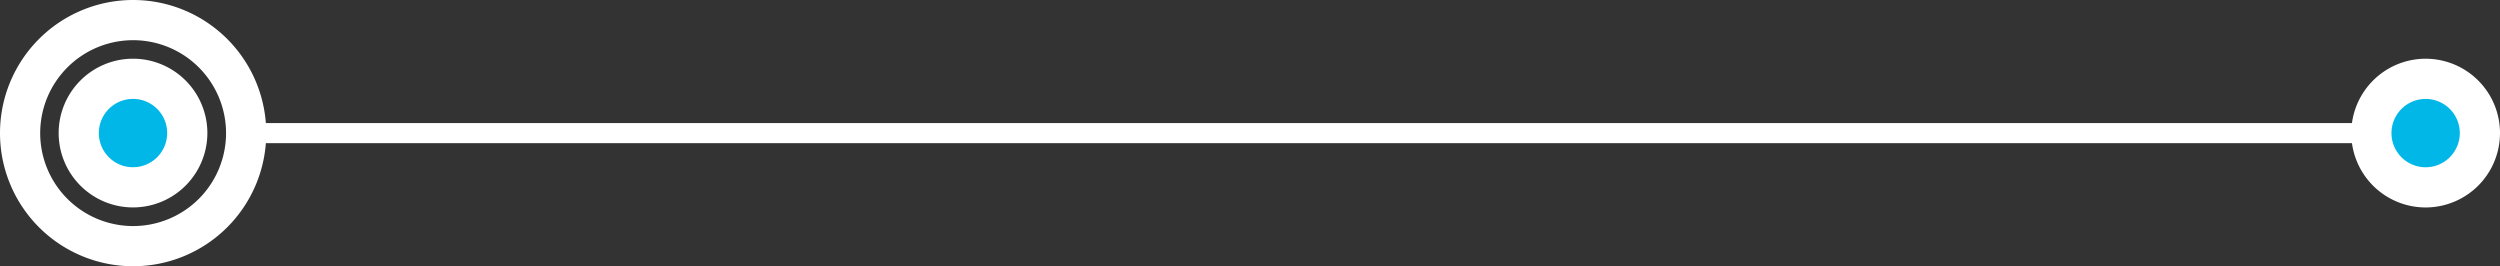 <svg xmlns="http://www.w3.org/2000/svg" width="93.298" height="9.936" viewBox="0 0 93.298 9.936">
  <rect x="0" y="0" width="93.298" height="9.936" fill="#333333" stroke="none"/>
  <g id="linaIncentivoResponsive2" transform="translate(-155.714 -612.942)">
    <line id="Línea_62" data-name="Línea 62" x2="81.139" transform="translate(164.766 617.91)" fill="none" stroke="#fff" stroke-miterlimit="10" stroke-width="0.75"/>
    <g id="Grupo_530" data-name="Grupo 530" transform="translate(156.464 613.692)">
      <path id="Trazado_2909" data-name="Trazado 2909" d="M164.9,617.909a4.218,4.218,0,1,1-4.217-4.217A4.219,4.219,0,0,1,164.9,617.909Z" transform="translate(-156.464 -613.692)" fill="none" stroke="#fff" stroke-miterlimit="10" stroke-width="1.5"/>
      <path id="Trazado_2910" data-name="Trazado 2910" d="M161,620.254a2.025,2.025,0,1,1,2.024-2.024A2.027,2.027,0,0,1,161,620.254Z" transform="translate(-156.785 -614.013)" fill="#00b7e8" stroke="#fff" stroke-miterlimit="10" stroke-width="1.5"/>
    </g>
    <path id="Trazado_2946" data-name="Trazado 2946" d="M259.066,620.255a2.025,2.025,0,1,1,2.024-2.024A2.027,2.027,0,0,1,259.066,620.255Z" transform="translate(-12.828 -0.321)" fill="#00b7e8" stroke="#fff" stroke-miterlimit="10" stroke-width="1.5"/>
  </g>
</svg>
